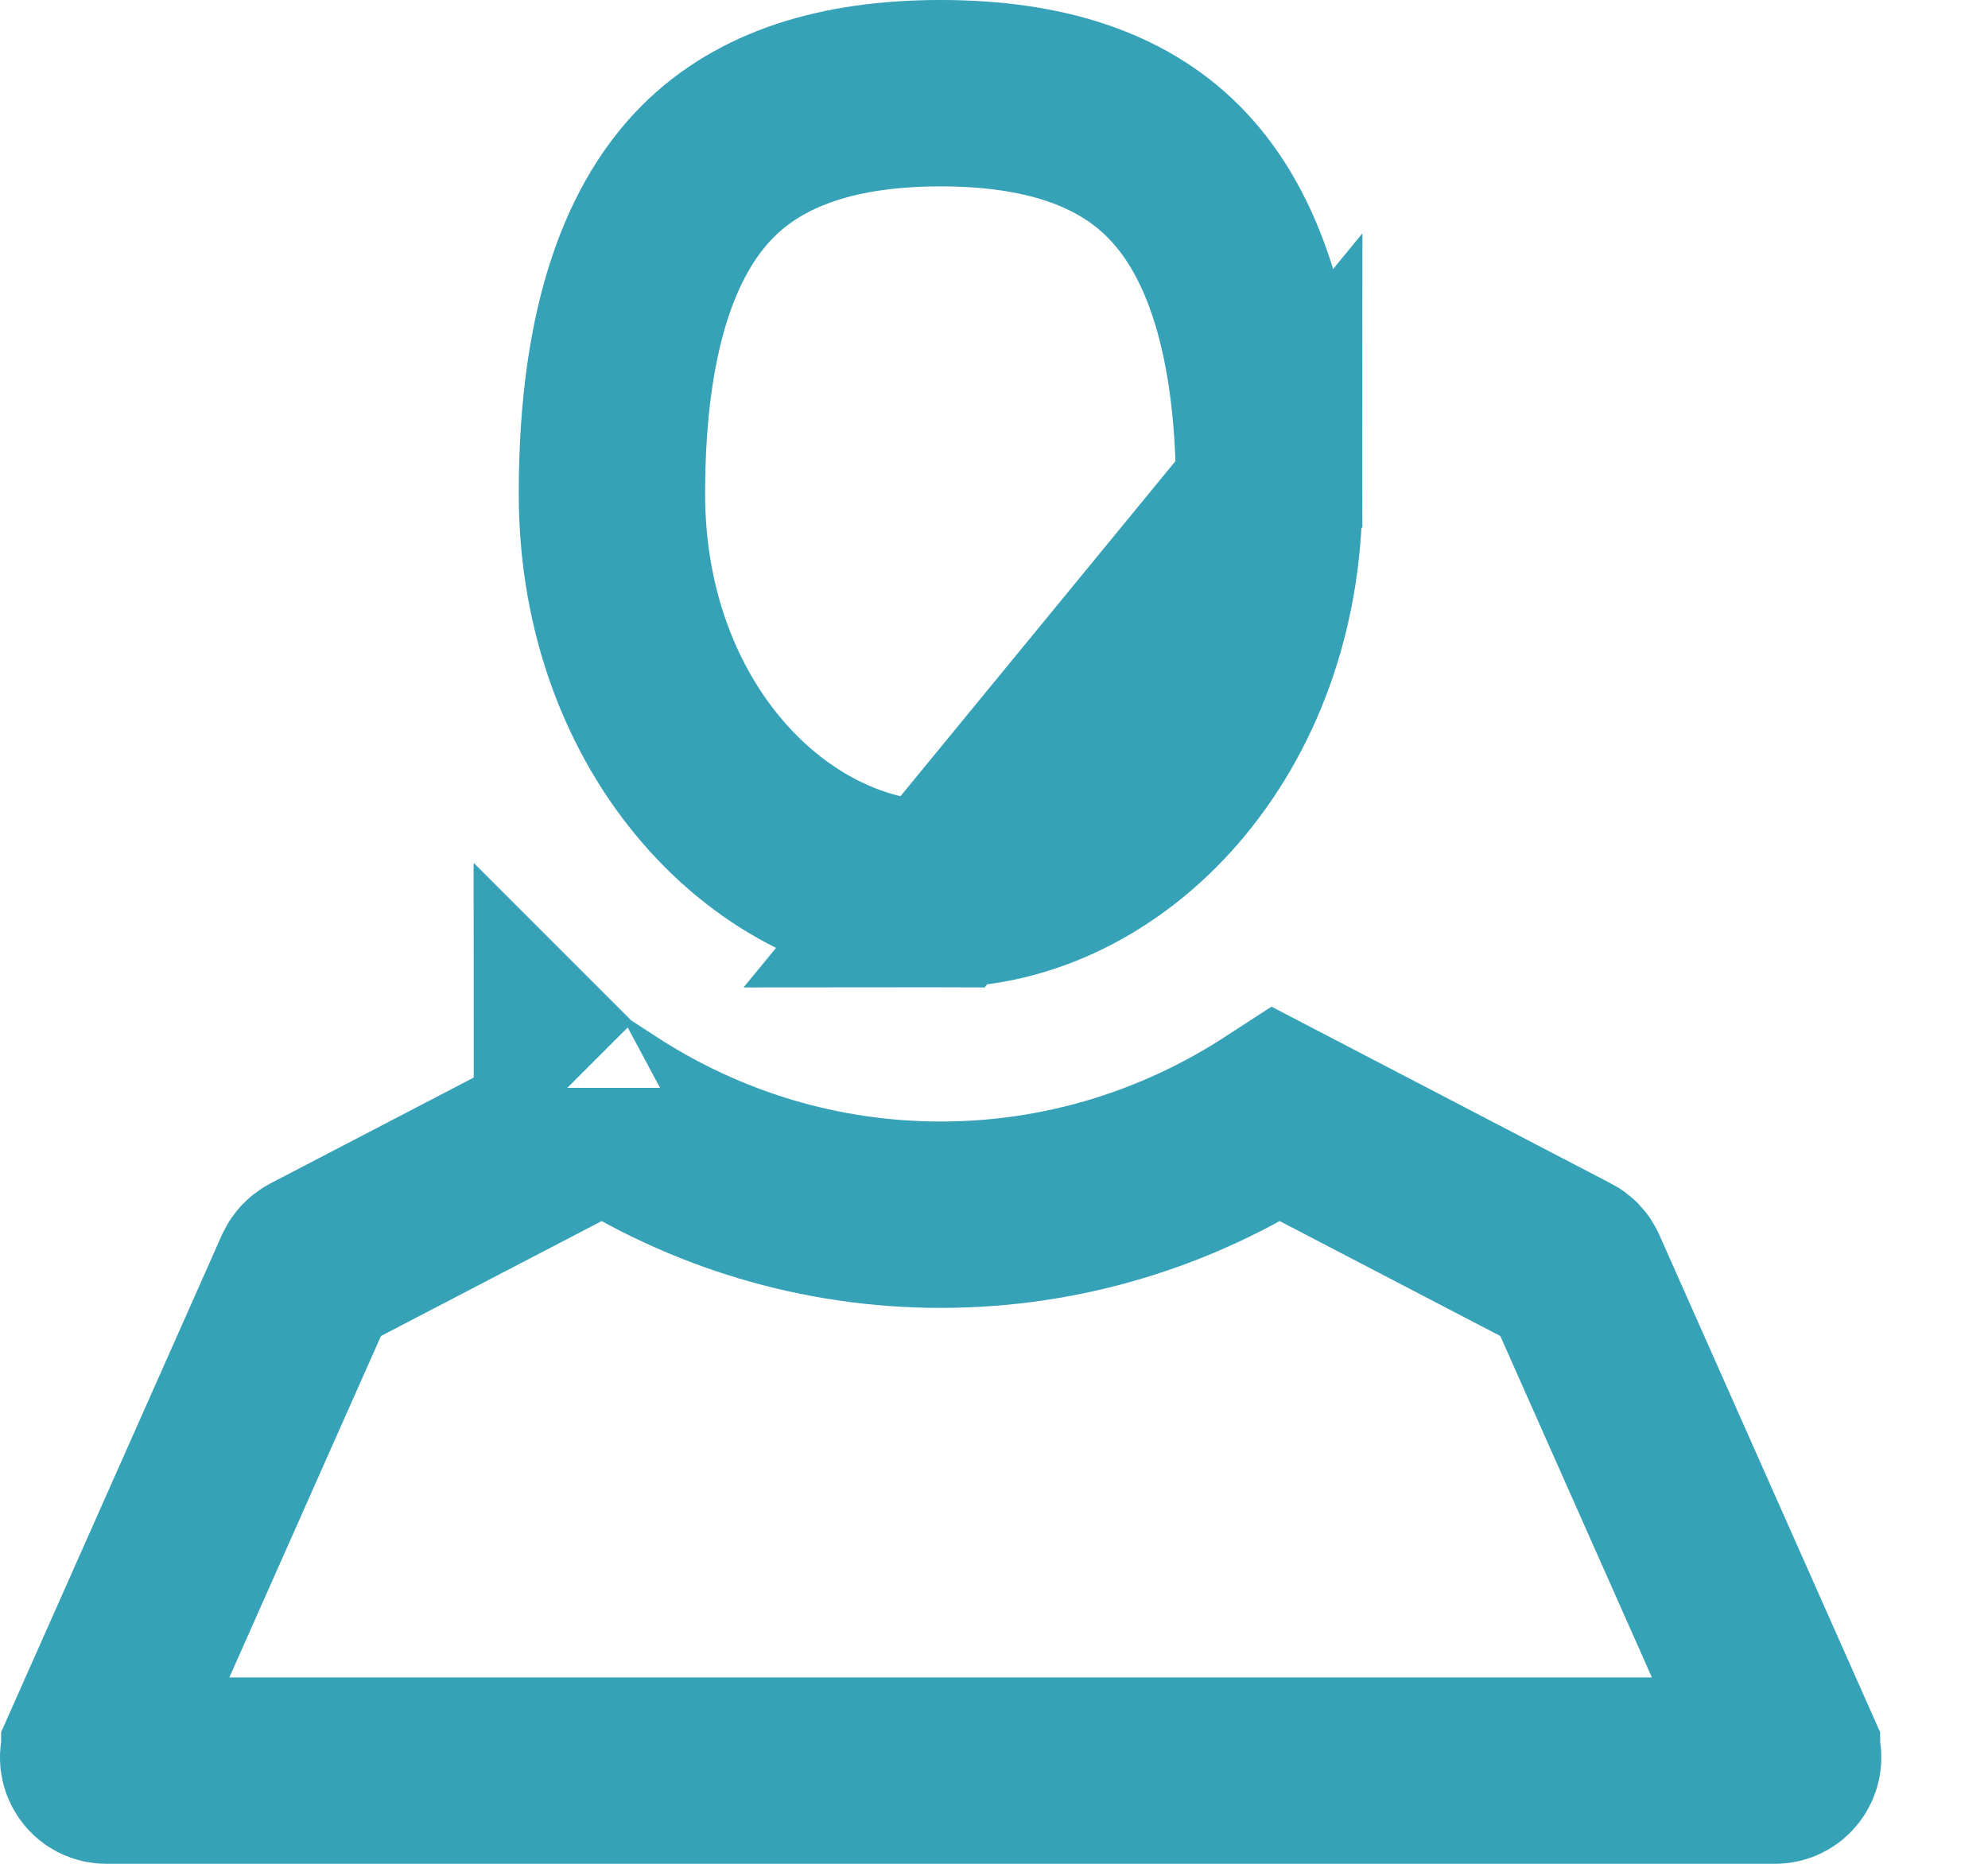 <svg width="16" height="15" viewBox="0 0 16 15" fill="none" xmlns="http://www.w3.org/2000/svg">
<path d="M7.57 7.197C6.216 7.197 4.925 5.869 4.925 3.974C4.925 2.567 5.276 1.799 5.699 1.377C6.123 0.954 6.747 0.75 7.57 0.75C8.394 0.75 9.018 0.954 9.441 1.377C9.865 1.799 10.215 2.567 10.215 3.974L7.57 7.197ZM7.57 7.197C8.925 7.197 10.215 5.869 10.215 3.974L7.57 7.197Z" stroke="#36A2B7" stroke-width="1.5"/>
<path d="M0.759 14.1L0.759 14.101C0.744 14.134 0.747 14.17 0.767 14.202C0.788 14.233 0.819 14.25 0.857 14.25H14.285C14.322 14.25 14.354 14.233 14.374 14.202L14.374 14.202C14.394 14.171 14.397 14.134 14.382 14.101L14.382 14.1L12.669 10.242C12.669 10.242 12.669 10.242 12.669 10.242C12.66 10.22 12.642 10.201 12.621 10.191L12.621 10.191L10.275 8.969C9.464 9.496 8.536 9.776 7.571 9.776C6.606 9.776 5.677 9.496 4.867 8.969L2.52 10.191C2.5 10.202 2.482 10.221 2.472 10.242L2.472 10.242L0.759 14.1ZM4.562 8.755C4.562 8.756 4.563 8.756 4.564 8.757C4.563 8.756 4.563 8.756 4.562 8.755L4.562 8.755Z" stroke="#36A2B7" stroke-width="1.5"/>
</svg>

